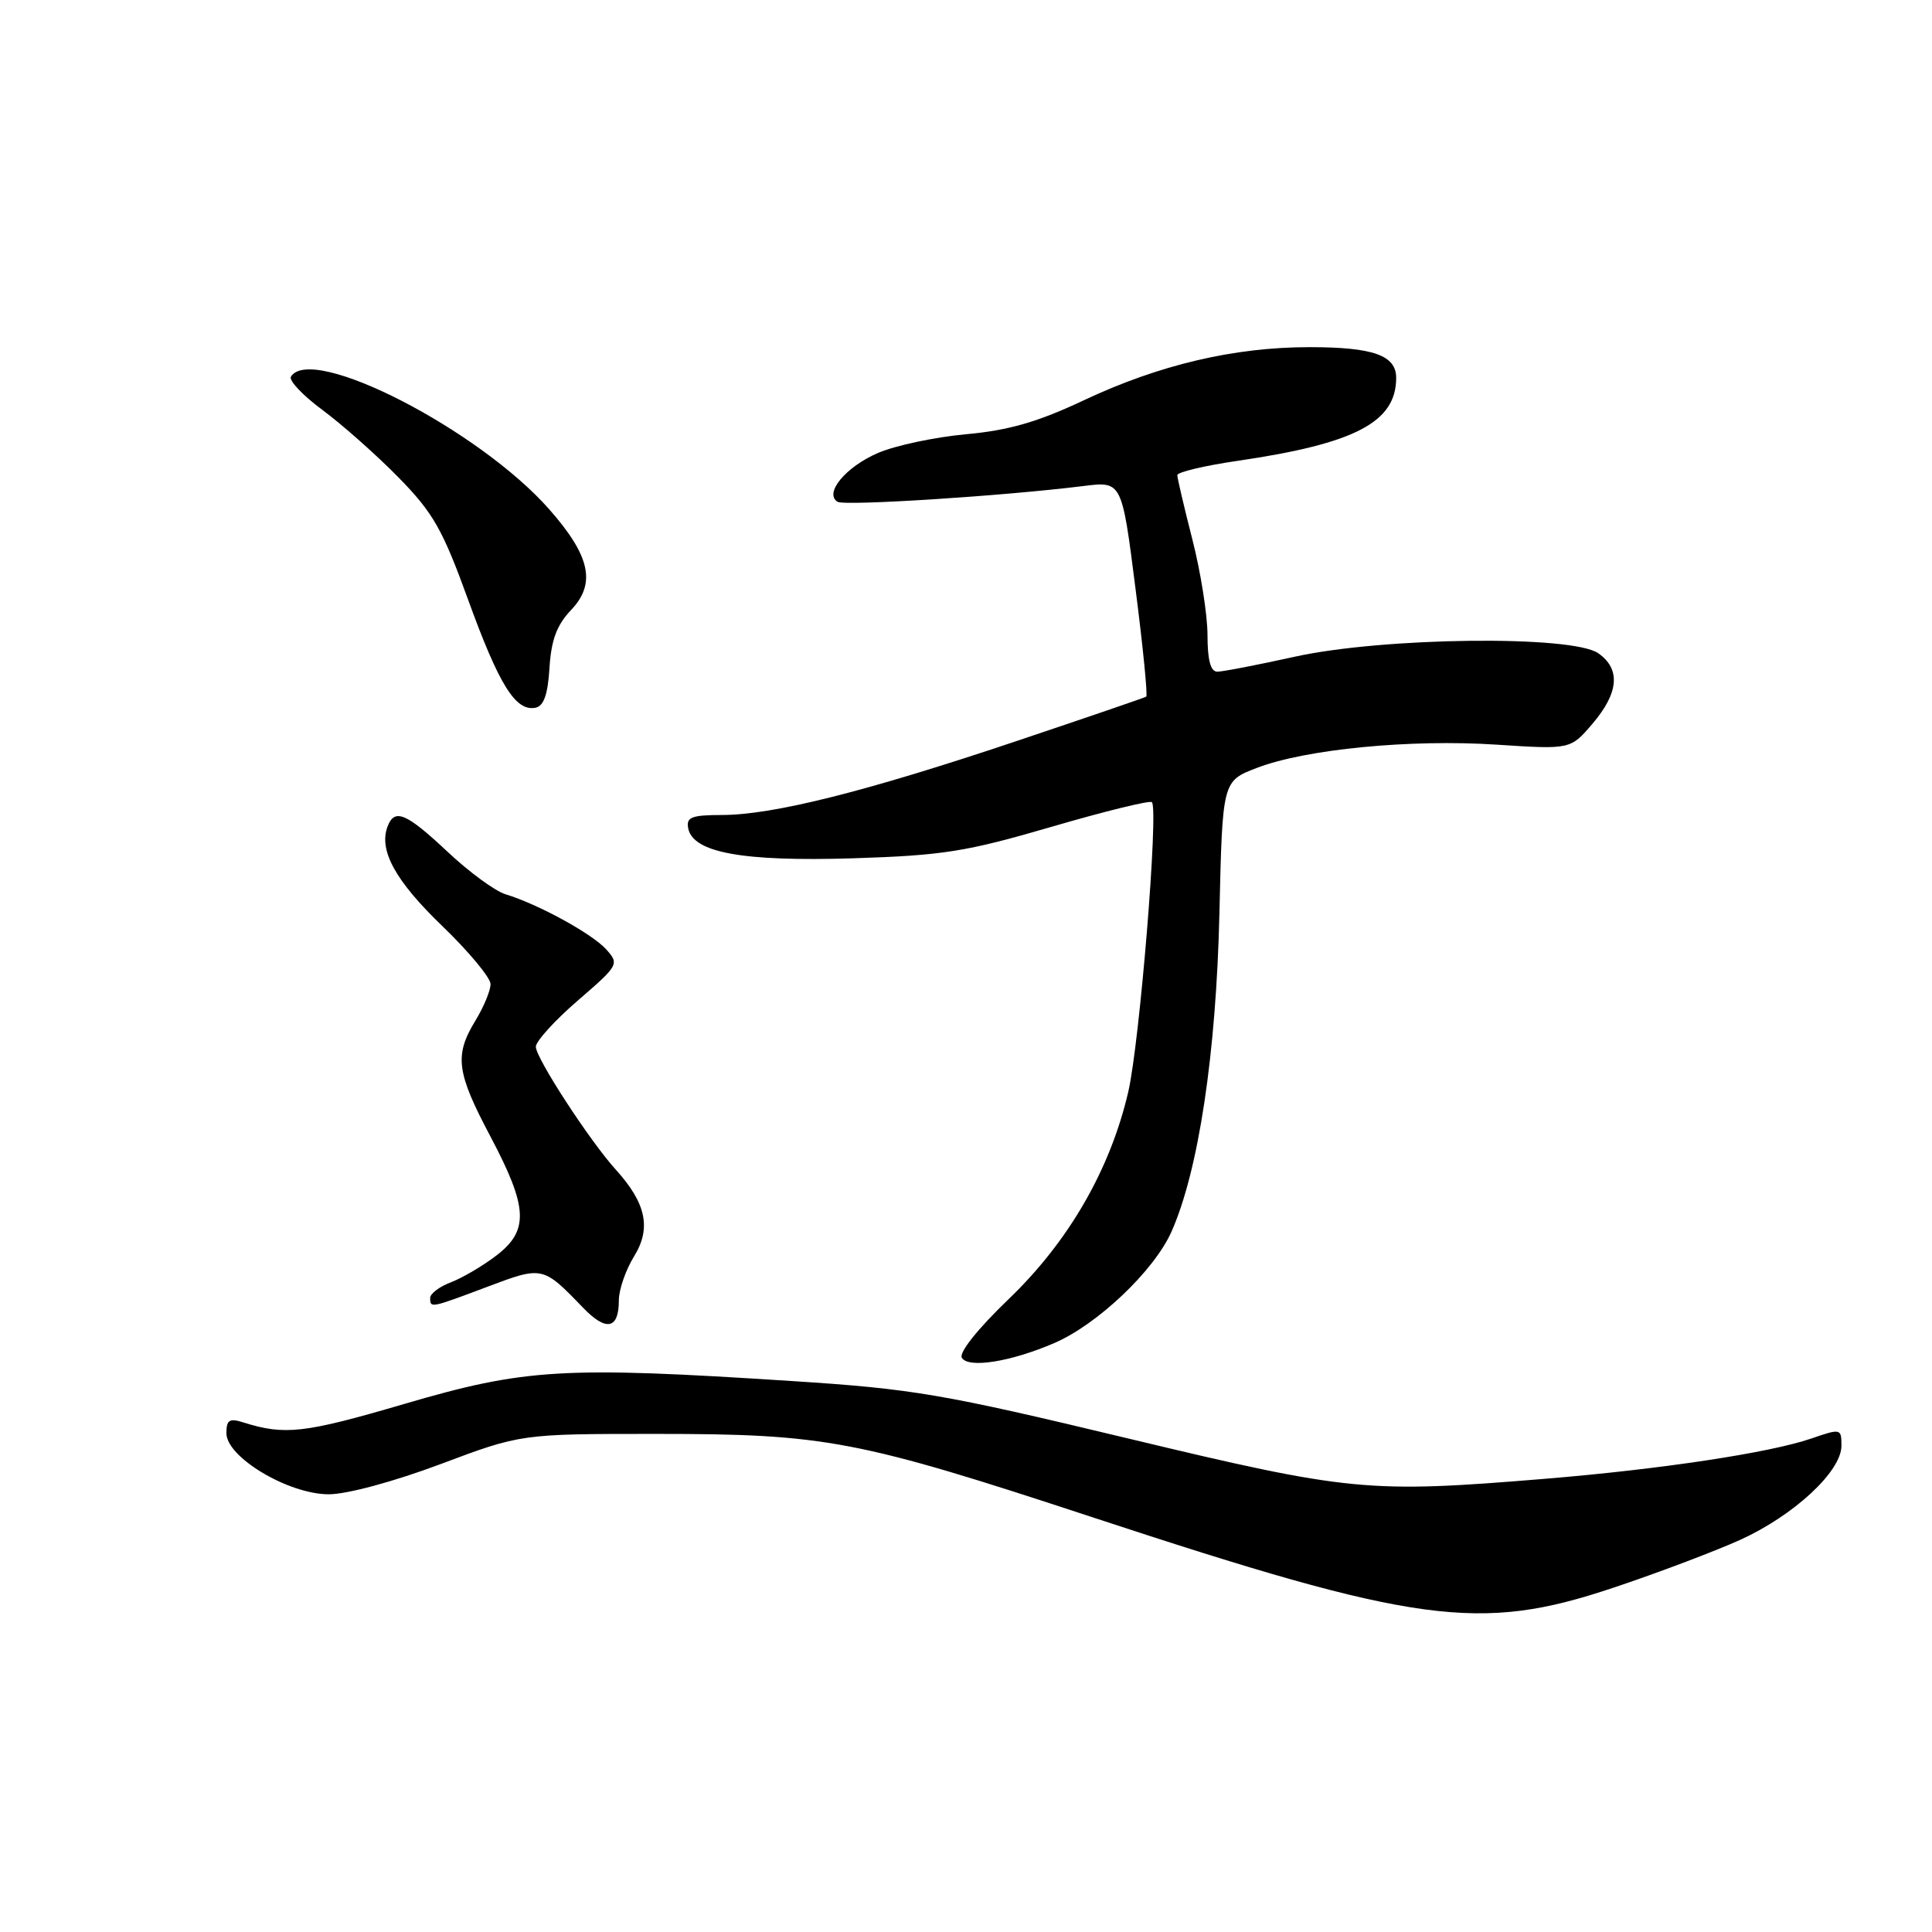 <?xml version="1.0" encoding="UTF-8" standalone="no"?>
<!DOCTYPE svg PUBLIC "-//W3C//DTD SVG 1.1//EN" "http://www.w3.org/Graphics/SVG/1.1/DTD/svg11.dtd" >
<svg xmlns="http://www.w3.org/2000/svg" xmlns:xlink="http://www.w3.org/1999/xlink" version="1.1" viewBox="0 0 256 256">
 <g >
 <path fill="currentColor"
d=" M 213.72 210.40 C 219.63 208.43 227.21 205.56 230.56 204.05 C 237.70 200.81 244.00 194.97 244.00 191.58 C 244.00 189.28 243.93 189.26 239.98 190.62 C 234.51 192.50 220.11 194.68 204.70 195.95 C 181.25 197.88 178.87 197.65 149.34 190.57 C 124.85 184.69 120.97 184.03 105.00 183.00 C 74.59 181.03 69.58 181.33 53.50 186.05 C 40.30 189.92 37.74 190.21 32.25 188.48 C 30.40 187.89 30.00 188.14 30.00 189.91 C 30.00 193.09 38.22 198.00 43.56 198.00 C 45.98 198.00 52.19 196.32 58.38 194.00 C 69.03 190.00 69.03 190.00 86.93 190.00 C 109.44 190.00 113.63 190.80 144.77 201.05 C 187.68 215.18 196.05 216.32 213.72 210.40 Z  M 139.68 177.97 C 145.41 175.51 152.92 168.38 155.22 163.22 C 158.81 155.15 161.15 139.63 161.58 121.00 C 161.98 103.50 161.98 103.50 166.52 101.76 C 172.98 99.27 186.89 97.92 198.30 98.67 C 208.10 99.31 208.10 99.31 211.01 95.90 C 214.51 91.80 214.77 88.65 211.78 86.56 C 208.32 84.14 183.29 84.43 171.55 87.02 C 166.63 88.11 162.02 89.00 161.30 89.00 C 160.41 89.00 160.00 87.47 160.00 84.16 C 160.00 81.50 159.10 75.80 158.00 71.50 C 156.90 67.20 156.00 63.35 156.00 62.96 C 156.00 62.56 159.60 61.70 164.01 61.06 C 179.57 58.78 185.00 55.94 185.00 50.07 C 185.00 47.08 181.96 46.00 173.51 46.00 C 163.52 46.00 153.61 48.33 143.61 53.04 C 137.50 55.92 133.65 57.03 128.00 57.54 C 123.88 57.92 118.63 59.03 116.34 60.02 C 112.06 61.86 109.16 65.36 110.98 66.49 C 111.92 67.07 132.98 65.72 143.57 64.40 C 148.65 63.76 148.65 63.76 150.45 77.92 C 151.45 85.70 152.09 92.18 151.88 92.31 C 151.67 92.45 143.85 95.12 134.50 98.26 C 114.67 104.91 102.42 107.98 95.68 107.99 C 91.62 108.00 90.91 108.28 91.19 109.75 C 91.81 112.98 98.40 114.18 113.00 113.73 C 124.93 113.35 127.99 112.87 139.32 109.56 C 146.37 107.50 152.36 106.03 152.63 106.29 C 153.54 107.21 151.02 138.09 149.50 144.68 C 147.11 154.96 141.61 164.50 133.65 172.14 C 129.55 176.08 127.03 179.24 127.45 179.92 C 128.33 181.34 133.92 180.45 139.68 177.97 Z  M 82.00 172.31 C 82.00 170.89 82.91 168.27 84.02 166.47 C 86.32 162.75 85.62 159.43 81.61 155.00 C 78.16 151.20 71.00 140.20 71.00 138.70 C 71.00 137.98 73.50 135.22 76.56 132.58 C 81.99 127.89 82.08 127.74 80.31 125.78 C 78.42 123.70 71.31 119.81 67.00 118.50 C 65.62 118.09 62.16 115.55 59.31 112.87 C 53.82 107.72 52.29 107.07 51.36 109.50 C 50.15 112.65 52.38 116.71 58.58 122.68 C 62.11 126.08 65.00 129.55 65.00 130.40 C 65.00 131.26 64.10 133.43 63.00 135.23 C 60.18 139.86 60.47 142.07 65.00 150.62 C 69.97 160.01 70.12 163.05 65.75 166.38 C 63.96 167.75 61.26 169.33 59.75 169.91 C 58.24 170.48 57.00 171.41 57.00 171.98 C 57.00 173.36 57.02 173.35 64.62 170.49 C 71.89 167.75 71.94 167.76 77.25 173.27 C 80.33 176.47 82.00 176.13 82.00 172.31 Z  M 72.81 88.49 C 73.04 84.79 73.78 82.82 75.66 80.84 C 79.01 77.33 78.23 73.68 72.79 67.50 C 63.50 56.95 41.27 45.52 38.55 49.91 C 38.24 50.41 40.13 52.41 42.75 54.34 C 45.36 56.28 49.89 60.29 52.81 63.27 C 57.40 67.95 58.65 70.15 62.04 79.50 C 66.14 90.79 68.32 94.28 70.94 93.78 C 72.05 93.57 72.59 92.05 72.81 88.49 Z "/>
</g>
</svg>